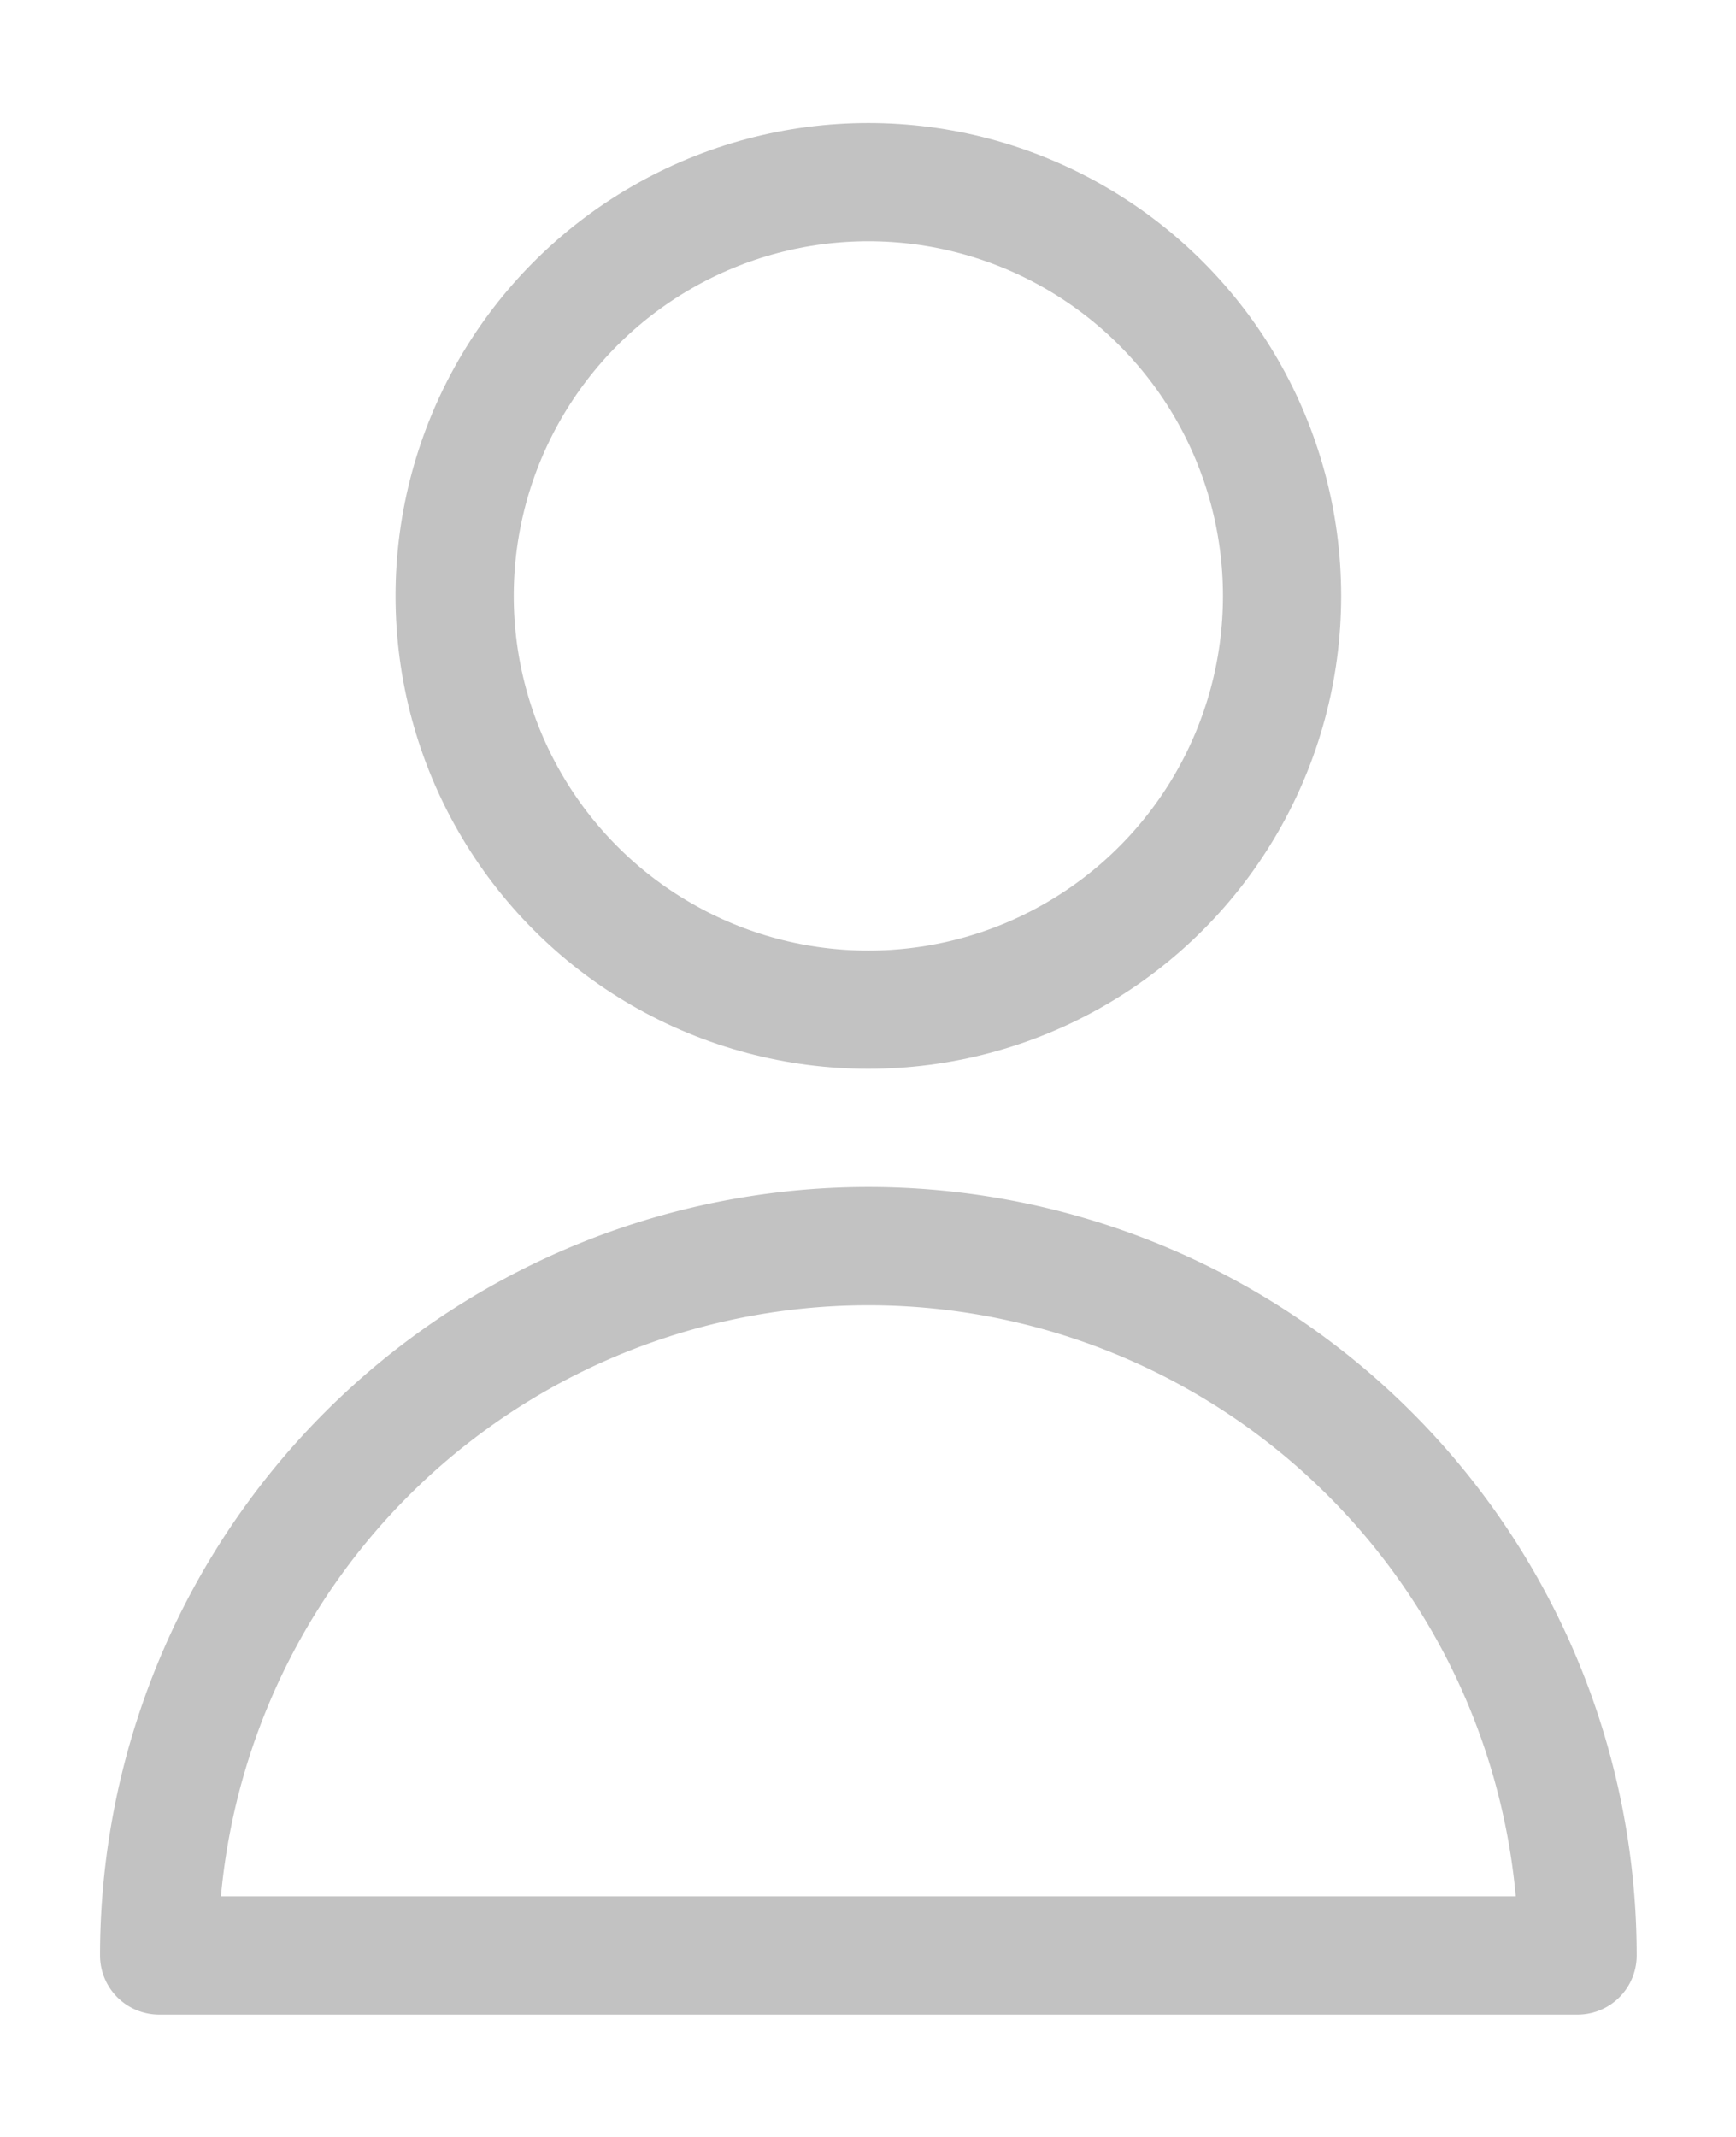<?xml version="1.0" encoding="UTF-8" standalone="no"?>
<!-- Created with Inkscape (http://www.inkscape.org/) -->

<svg
   xmlns:dc="http://purl.org/dc/elements/1.1/"
   xmlns:cc="http://creativecommons.org/ns#"
   xmlns:rdf="http://www.w3.org/1999/02/22-rdf-syntax-ns#"
   xmlns:svg="http://www.w3.org/2000/svg"
   xmlns="http://www.w3.org/2000/svg"
   xmlns:sodipodi="http://sodipodi.sourceforge.net/DTD/sodipodi-0.dtd"
   xmlns:inkscape="http://www.inkscape.org/namespaces/inkscape"
   width="130"
   height="160"
   viewBox="0 0 34.396 42.333"
   version="1.1"
   id="svg8302"
   inkscape:version="0.92.1 r15371"
   sodipodi:docname="icon_pessoa.svg">
  <defs
     id="defs8296" />
  <sodipodi:namedview
     id="base"
     pagecolor="#ffffff"
     bordercolor="#666666"
     borderopacity="1.0"
     inkscape:pageopacity="0.0"
     inkscape:pageshadow="2"
     inkscape:zoom="0.47128943"
     inkscape:cx="338.37249"
     inkscape:cy="555.38291"
     inkscape:document-units="px"
     inkscape:current-layer="layer1"
     showgrid="false"
     units="px"
     inkscape:window-width="1551"
     inkscape:window-height="1221"
     inkscape:window-x="1526"
     inkscape:window-y="37"
     inkscape:window-maximized="0" />
  <g
     inkscape:label="Layer 1"
     inkscape:groupmode="layer"
     id="layer1"
     transform="translate(0,-254.667)">
    <g
       id="_78-user"
       data-name="78-user"
       transform="matrix(1.171,0,0,1.171,-1.531,257.104)"
       style="stroke:#c2c2c2;stroke-opacity:1">
      <circle
         id="circle23488"
         r="7"
         cy="8"
         cx="16"
         class="cls-1"
         style="fill:none;stroke:#c2c2c2;stroke-width:2px;stroke-linecap:round;stroke-linejoin:round;stroke-opacity:1" />
      <path
         id="path23490"
         d="M 28,31 A 12,12 0 0 0 4,31 Z"
         class="cls-1"
         inkscape:connector-curvature="0"
         style="fill:none;stroke:#c2c2c2;stroke-width:2px;stroke-linecap:round;stroke-linejoin:round;stroke-opacity:1" />
    </g>
  </g>
</svg>
